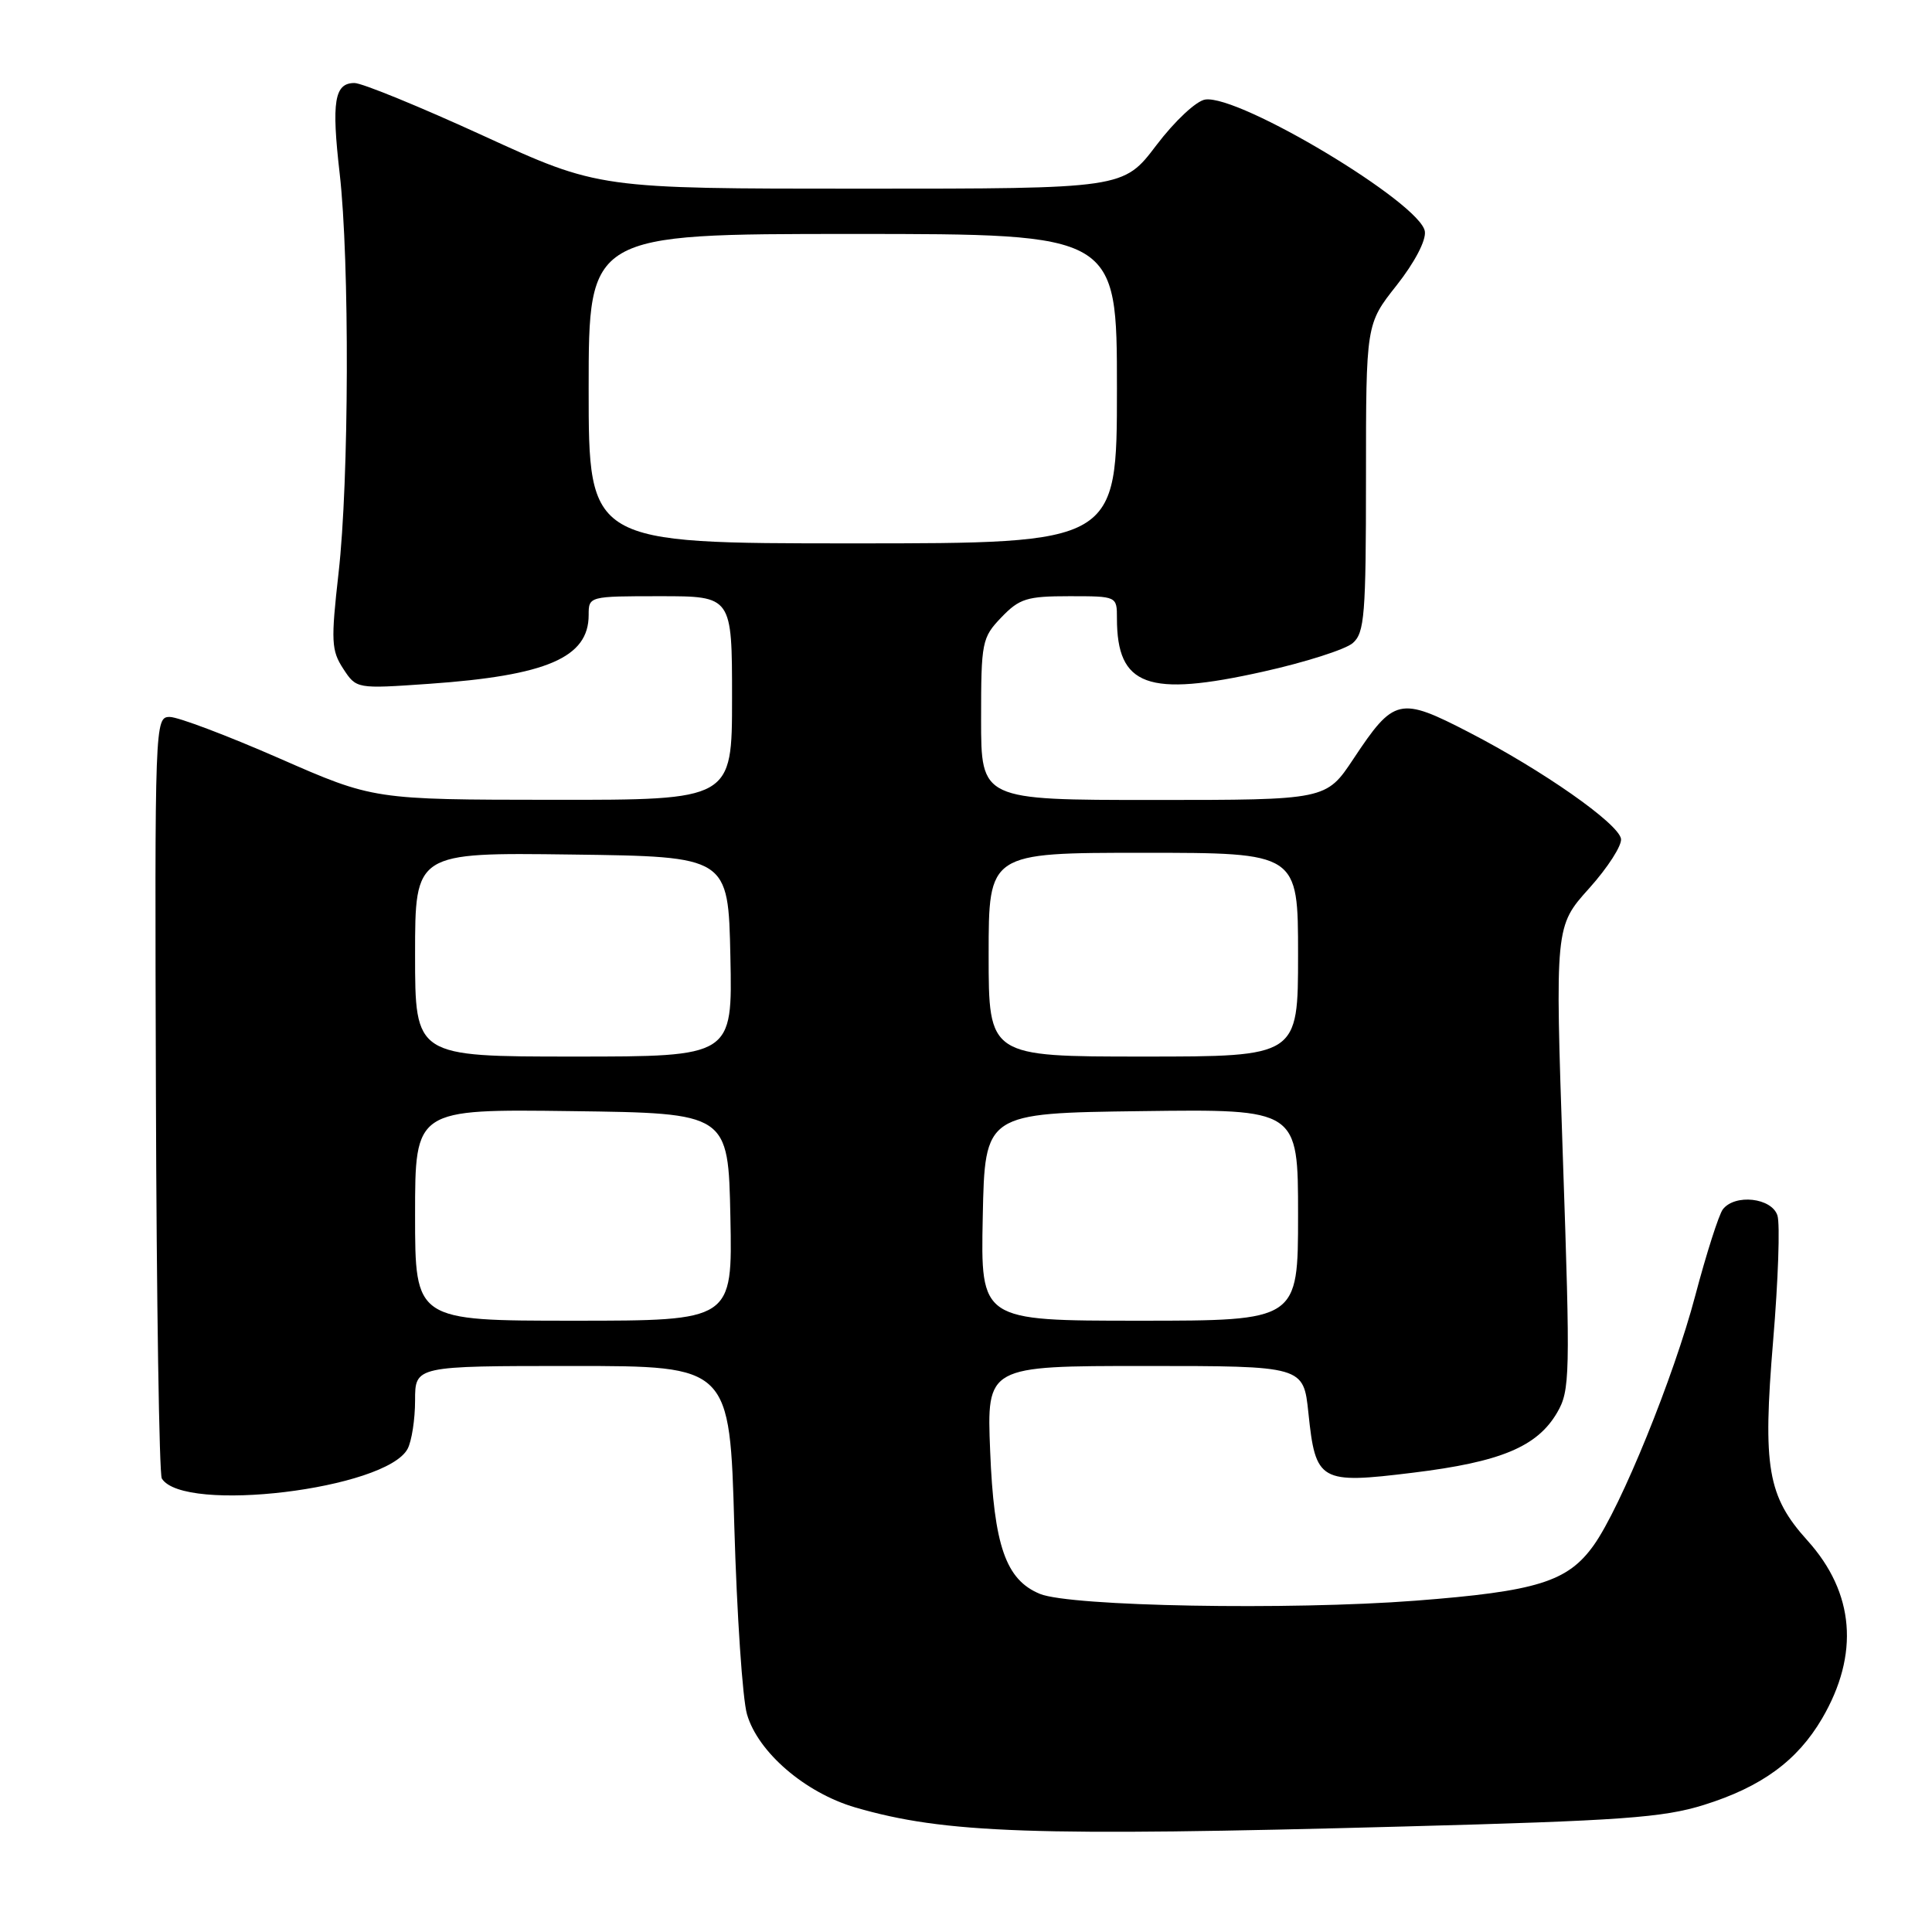 <?xml version="1.0" encoding="UTF-8" standalone="no"?>
<!DOCTYPE svg PUBLIC "-//W3C//DTD SVG 1.1//EN" "http://www.w3.org/Graphics/SVG/1.1/DTD/svg11.dtd" >
<svg xmlns="http://www.w3.org/2000/svg" xmlns:xlink="http://www.w3.org/1999/xlink" version="1.1" viewBox="0 0 256 256">
 <g >
 <path fill="currentColor"
d=" M 186.00 242.02 C 214.84 241.25 220.37 240.85 225.78 239.16 C 233.42 236.77 238.15 233.31 241.43 227.72 C 246.41 219.21 245.74 211.05 239.49 204.12 C 234.20 198.26 233.55 194.42 234.95 177.65 C 235.62 169.66 235.88 162.19 235.52 161.06 C 234.77 158.71 229.89 158.16 228.28 160.25 C 227.76 160.94 226.11 166.08 224.63 171.68 C 221.79 182.45 214.77 199.71 211.18 204.75 C 207.73 209.59 203.67 210.86 187.55 212.10 C 170.84 213.38 141.85 212.86 137.80 211.20 C 133.27 209.34 131.70 204.82 131.20 192.25 C 130.75 181.00 130.75 181.00 151.73 181.00 C 172.72 181.00 172.72 181.00 173.37 187.22 C 174.32 196.34 174.87 196.66 187.23 195.14 C 198.85 193.72 203.68 191.70 206.32 187.19 C 208.04 184.25 208.08 182.34 207.09 153.41 C 206.05 122.74 206.05 122.74 210.57 117.71 C 213.05 114.95 214.95 111.99 214.79 111.13 C 214.39 109.07 204.41 102.08 194.68 97.05 C 185.45 92.28 184.72 92.44 179.34 100.55 C 175.72 106.00 175.72 106.00 152.86 106.00 C 130.00 106.00 130.00 106.00 130.00 95.30 C 130.00 85.06 130.11 84.49 132.69 81.80 C 135.08 79.31 136.08 79.00 141.69 79.00 C 148.00 79.00 148.00 79.00 148.00 81.93 C 148.00 90.94 152.06 92.42 167.36 89.00 C 172.94 87.76 178.29 86.05 179.25 85.21 C 180.81 83.86 181.00 81.47 181.00 63.32 C 181.00 42.94 181.00 42.94 185.05 37.82 C 187.44 34.79 188.98 31.86 188.80 30.66 C 188.25 26.93 164.26 12.53 159.70 13.19 C 158.52 13.36 155.67 16.02 153.22 19.25 C 148.86 25.00 148.86 25.00 114.10 25.00 C 79.34 25.00 79.34 25.00 64.07 18.00 C 55.67 14.15 47.98 11.00 46.97 11.00 C 44.31 11.00 43.91 13.45 45.01 23.00 C 46.33 34.53 46.26 63.69 44.86 75.93 C 43.84 84.96 43.90 86.19 45.48 88.61 C 47.23 91.28 47.23 91.28 56.86 90.61 C 72.45 89.52 78.00 87.13 78.00 81.50 C 78.00 79.01 78.03 79.00 87.50 79.00 C 97.00 79.00 97.00 79.00 97.00 92.50 C 97.00 106.00 97.00 106.00 73.25 105.98 C 49.50 105.96 49.50 105.96 37.00 100.48 C 30.12 97.47 23.60 95.00 22.50 95.00 C 20.52 95.00 20.50 95.61 20.66 144.94 C 20.74 172.41 21.10 195.35 21.44 195.91 C 24.32 200.57 51.14 197.34 54.01 191.98 C 54.55 190.96 55.00 188.08 55.00 185.57 C 55.00 181.00 55.00 181.00 75.85 181.00 C 96.70 181.00 96.70 181.00 97.30 202.25 C 97.64 213.94 98.39 225.14 98.98 227.15 C 100.44 232.19 106.70 237.56 113.34 239.50 C 125.20 242.94 136.83 243.35 186.00 242.02 Z  M 55.00 160.98 C 55.00 146.96 55.00 146.96 75.75 147.23 C 96.50 147.50 96.50 147.50 96.78 161.25 C 97.06 175.00 97.06 175.00 76.03 175.00 C 55.00 175.00 55.00 175.00 55.00 160.98 Z  M 130.22 161.25 C 130.50 147.50 130.50 147.50 151.25 147.23 C 172.00 146.96 172.00 146.96 172.00 160.98 C 172.00 175.00 172.00 175.00 150.97 175.00 C 129.94 175.00 129.94 175.00 130.22 161.25 Z  M 55.00 126.48 C 55.00 112.96 55.00 112.96 75.75 113.23 C 96.50 113.50 96.50 113.50 96.78 126.75 C 97.06 140.00 97.06 140.00 76.03 140.00 C 55.00 140.00 55.00 140.00 55.00 126.48 Z  M 131.00 126.50 C 131.00 113.00 131.00 113.00 151.50 113.00 C 172.00 113.00 172.00 113.00 172.00 126.50 C 172.00 140.00 172.00 140.00 151.50 140.00 C 131.00 140.00 131.00 140.00 131.00 126.50 Z  M 78.00 51.50 C 78.00 31.00 78.00 31.00 113.00 31.00 C 148.00 31.00 148.00 31.00 148.00 51.50 C 148.00 72.00 148.00 72.00 113.00 72.00 C 78.00 72.00 78.00 72.00 78.00 51.50 Z "/>
</g>
</svg>